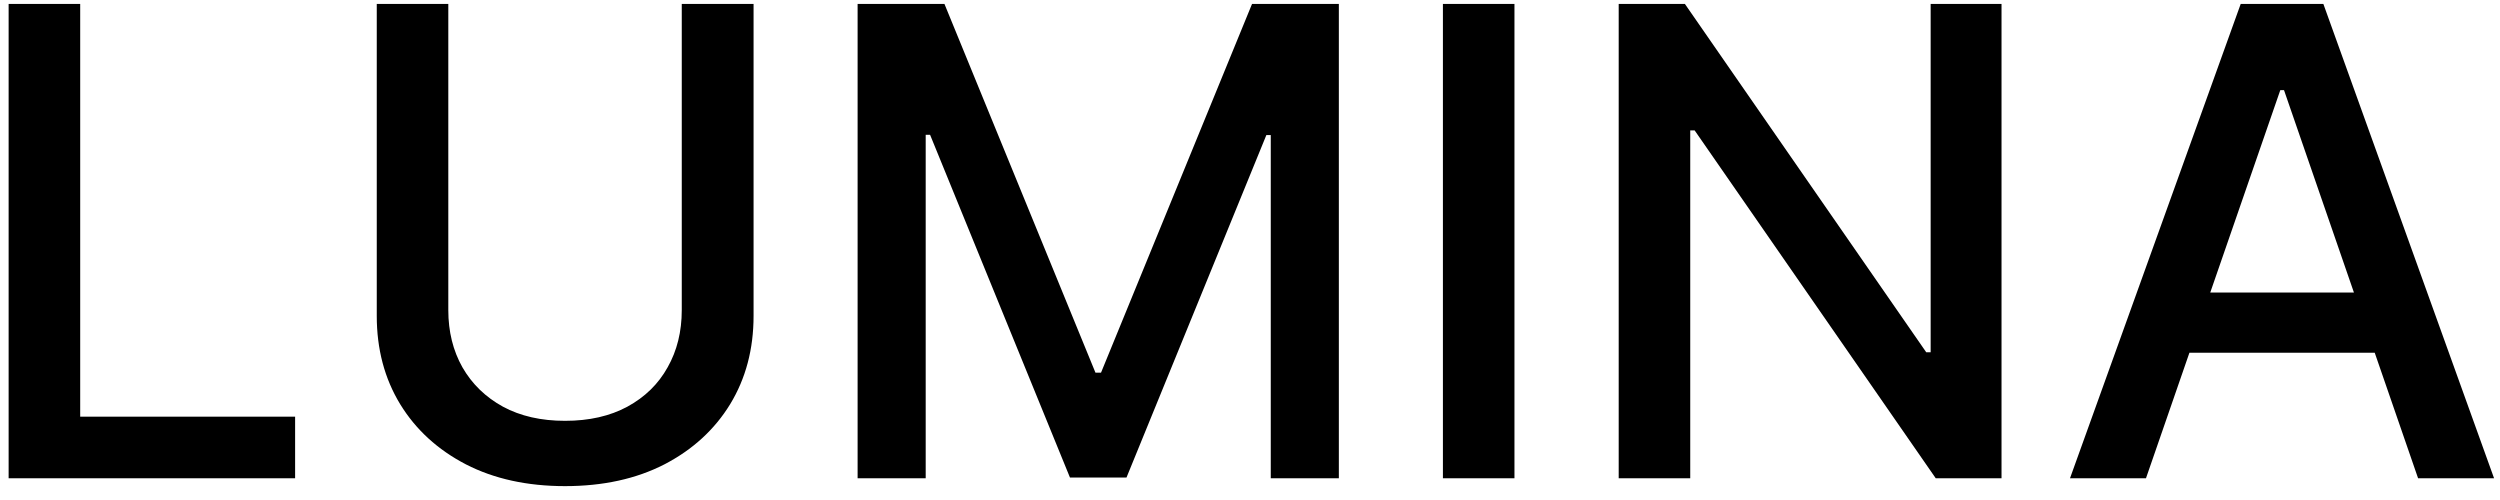 <svg width="115" height="23" viewBox="0 0 115 23" fill="none" xmlns="http://www.w3.org/2000/svg">
<path d="M0.397 22V0.182H3.689V19.166H13.575V22H0.397ZM31.361 0.182H34.664V14.532C34.664 16.059 34.305 17.412 33.588 18.591C32.87 19.763 31.862 20.686 30.562 21.361C29.262 22.028 27.739 22.362 25.992 22.362C24.252 22.362 22.732 22.028 21.432 21.361C20.133 20.686 19.124 19.763 18.407 18.591C17.689 17.412 17.331 16.059 17.331 14.532V0.182H20.622V14.266C20.622 15.253 20.839 16.13 21.272 16.897C21.713 17.664 22.334 18.268 23.137 18.708C23.939 19.141 24.891 19.358 25.992 19.358C27.1 19.358 28.055 19.141 28.858 18.708C29.667 18.268 30.285 17.664 30.711 16.897C31.145 16.13 31.361 15.253 31.361 14.266V0.182ZM39.45 0.182H43.445L50.391 17.142H50.647L57.593 0.182H61.587V22H58.455V6.212H58.253L51.818 21.968H49.219L42.784 6.201H42.582V22H39.45V0.182ZM69.665 0.182V22H66.374V0.182H69.665ZM92.07 0.182V22H89.044L77.954 5.999H77.751V22H74.46V0.182H77.506L88.607 16.204H88.81V0.182H92.07ZM98.715 22H95.22L103.072 0.182H106.875L114.727 22H111.232L105.064 4.145H104.894L98.715 22ZM99.301 13.456H110.636V16.226H99.301V13.456Z" fill="black"/>
</svg>
